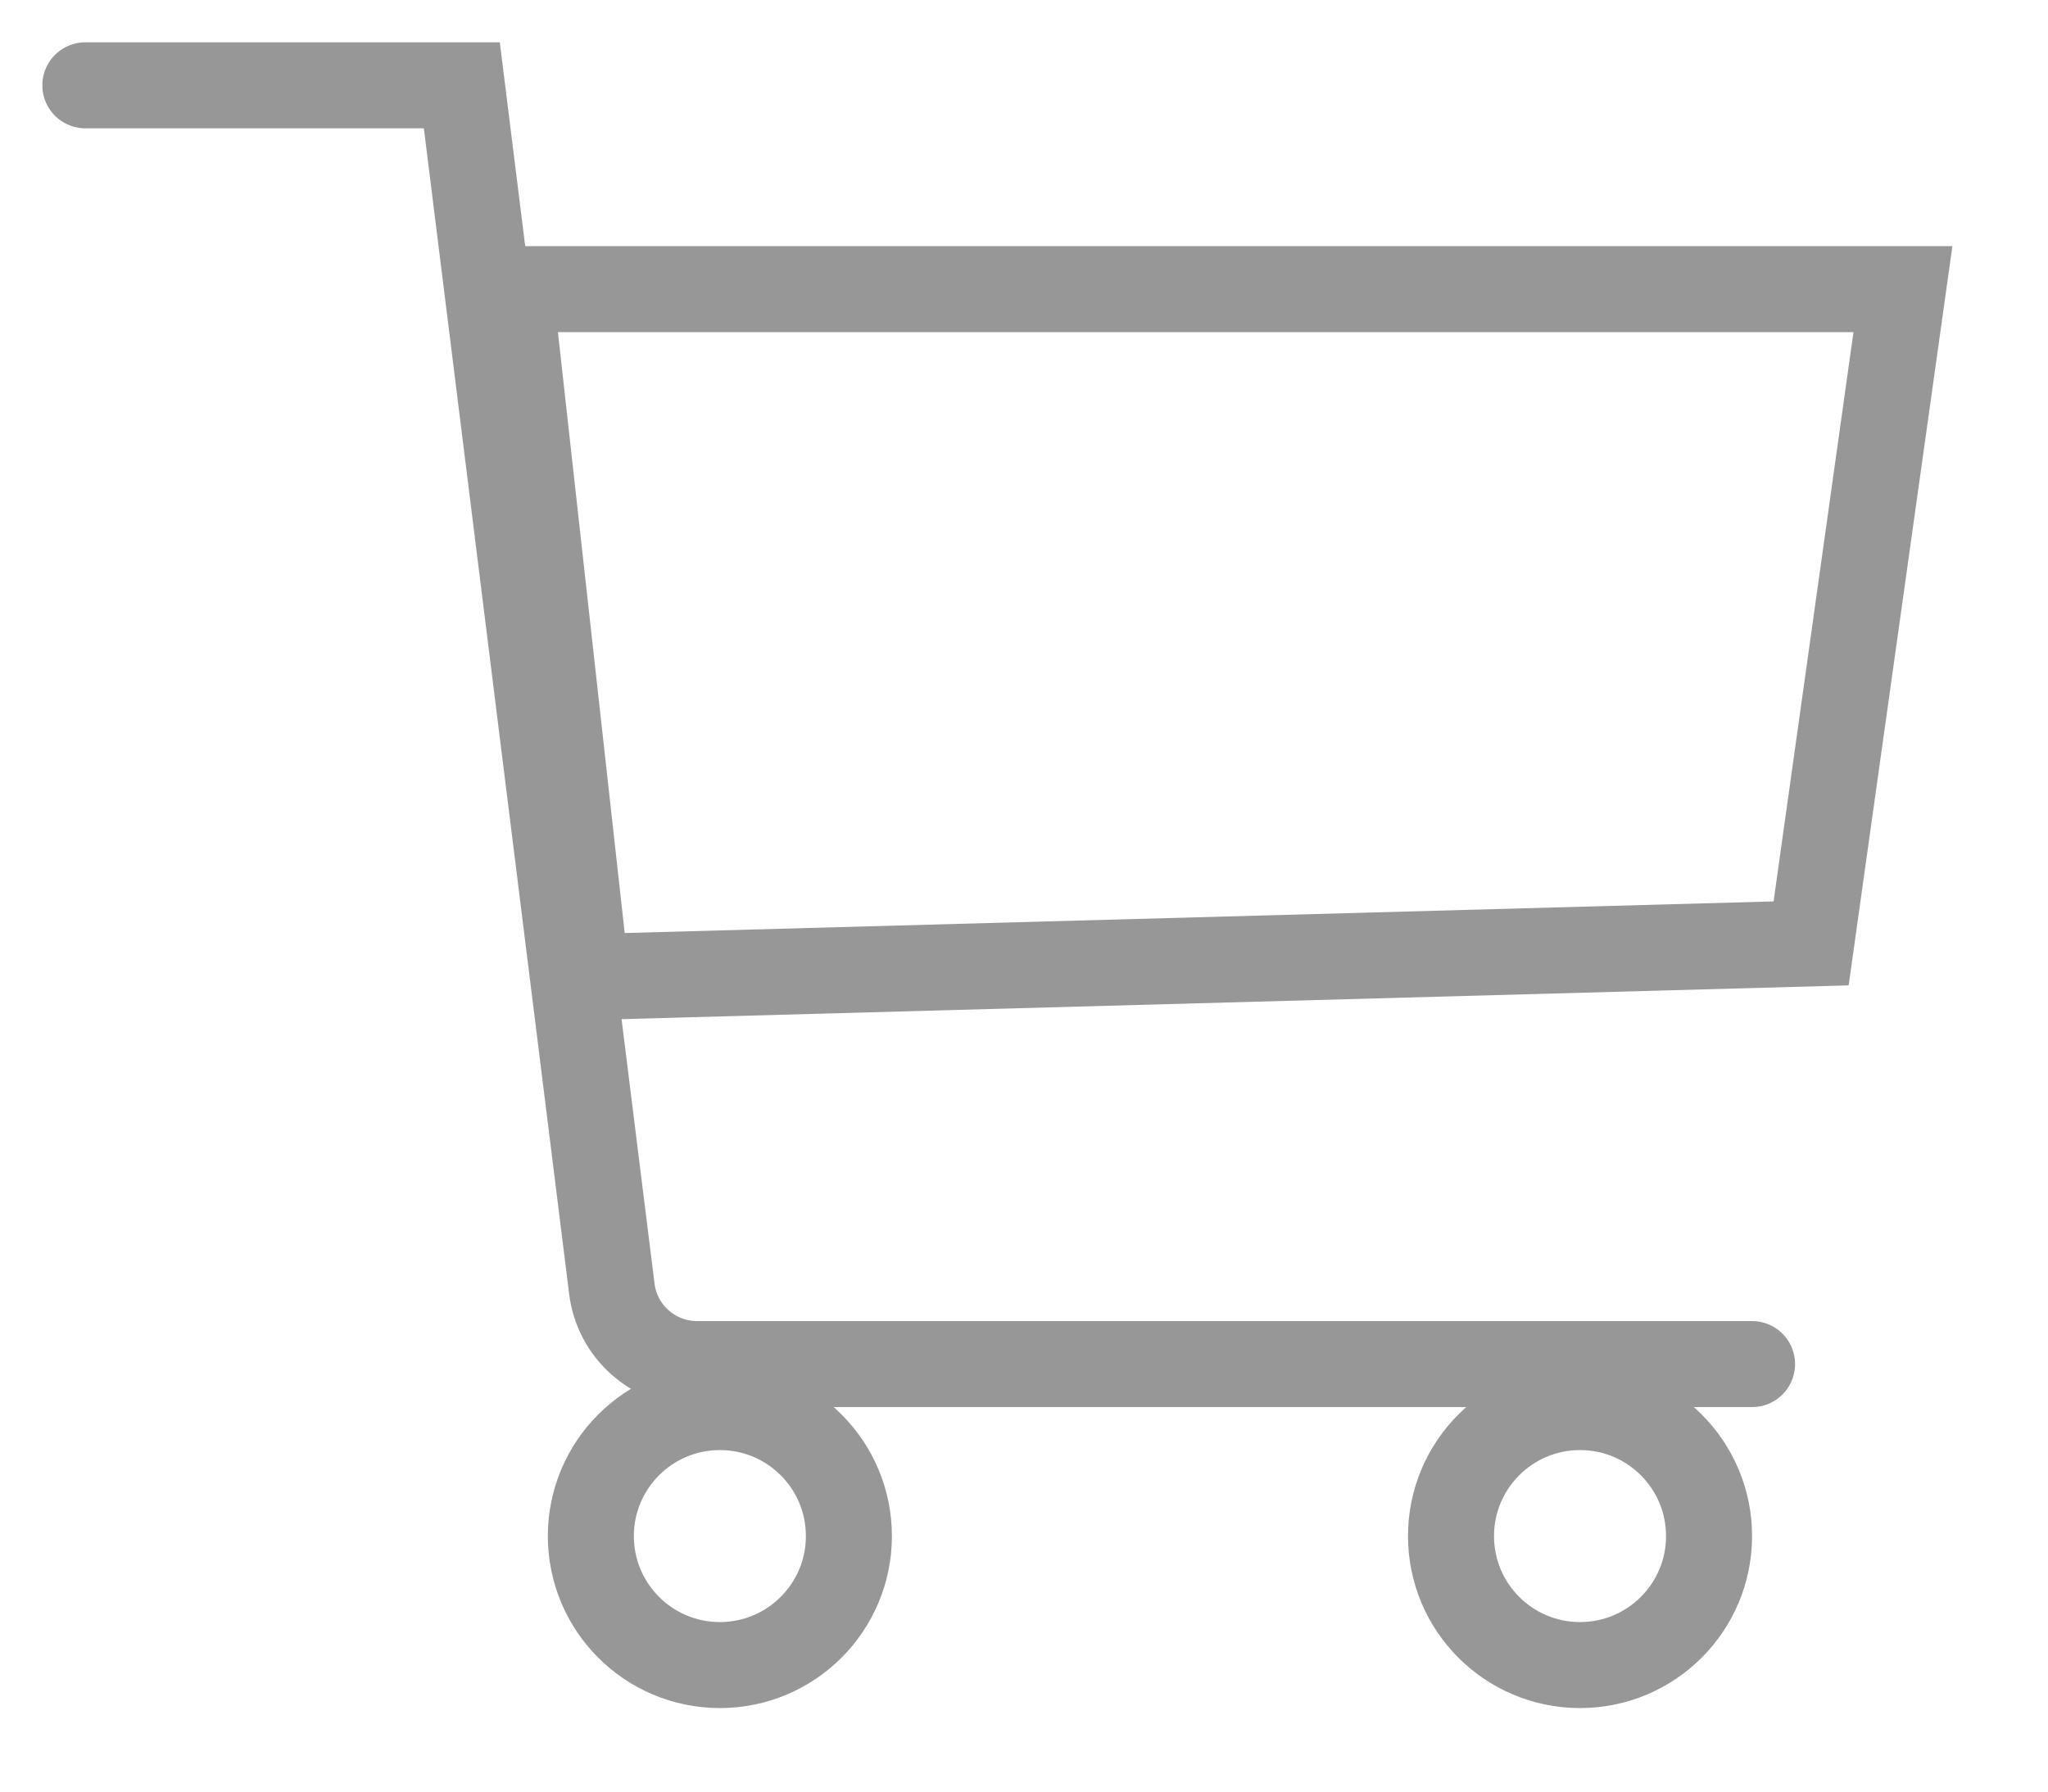 <?xml version="1.0" encoding="UTF-8"?>
<svg width="24px" height="21px" viewBox="0 0 24 21" version="1.1" xmlns="http://www.w3.org/2000/svg" xmlns:xlink="http://www.w3.org/1999/xlink">
    <title>Group 12</title>
    <g id="Assets-Exporting-" stroke="none" stroke-width="1" fill="none" fill-rule="evenodd">
        <g id="Group-12" transform="translate(1, 1)" stroke="#979797" stroke-width="1.008">
            <path d="M21.3,2.389 L20.224,10.058 L5.871,10.453 L4.975,2.389 L21.3,2.389 Z" id="Rectangle"></path>
            <circle id="Oval" cx="7.436" cy="17.005" r="1.512"></circle>
            <circle id="Oval" cx="17.516" cy="17.005" r="1.512"></circle>
            <path d="M0,0 L4.412,0 L6.17,14.106 C6.232,14.61 6.661,14.989 7.17,14.989 L19.532,14.989 L19.532,14.989" id="Path-3" stroke-linecap="round"></path>
        </g>
    </g>
</svg>
